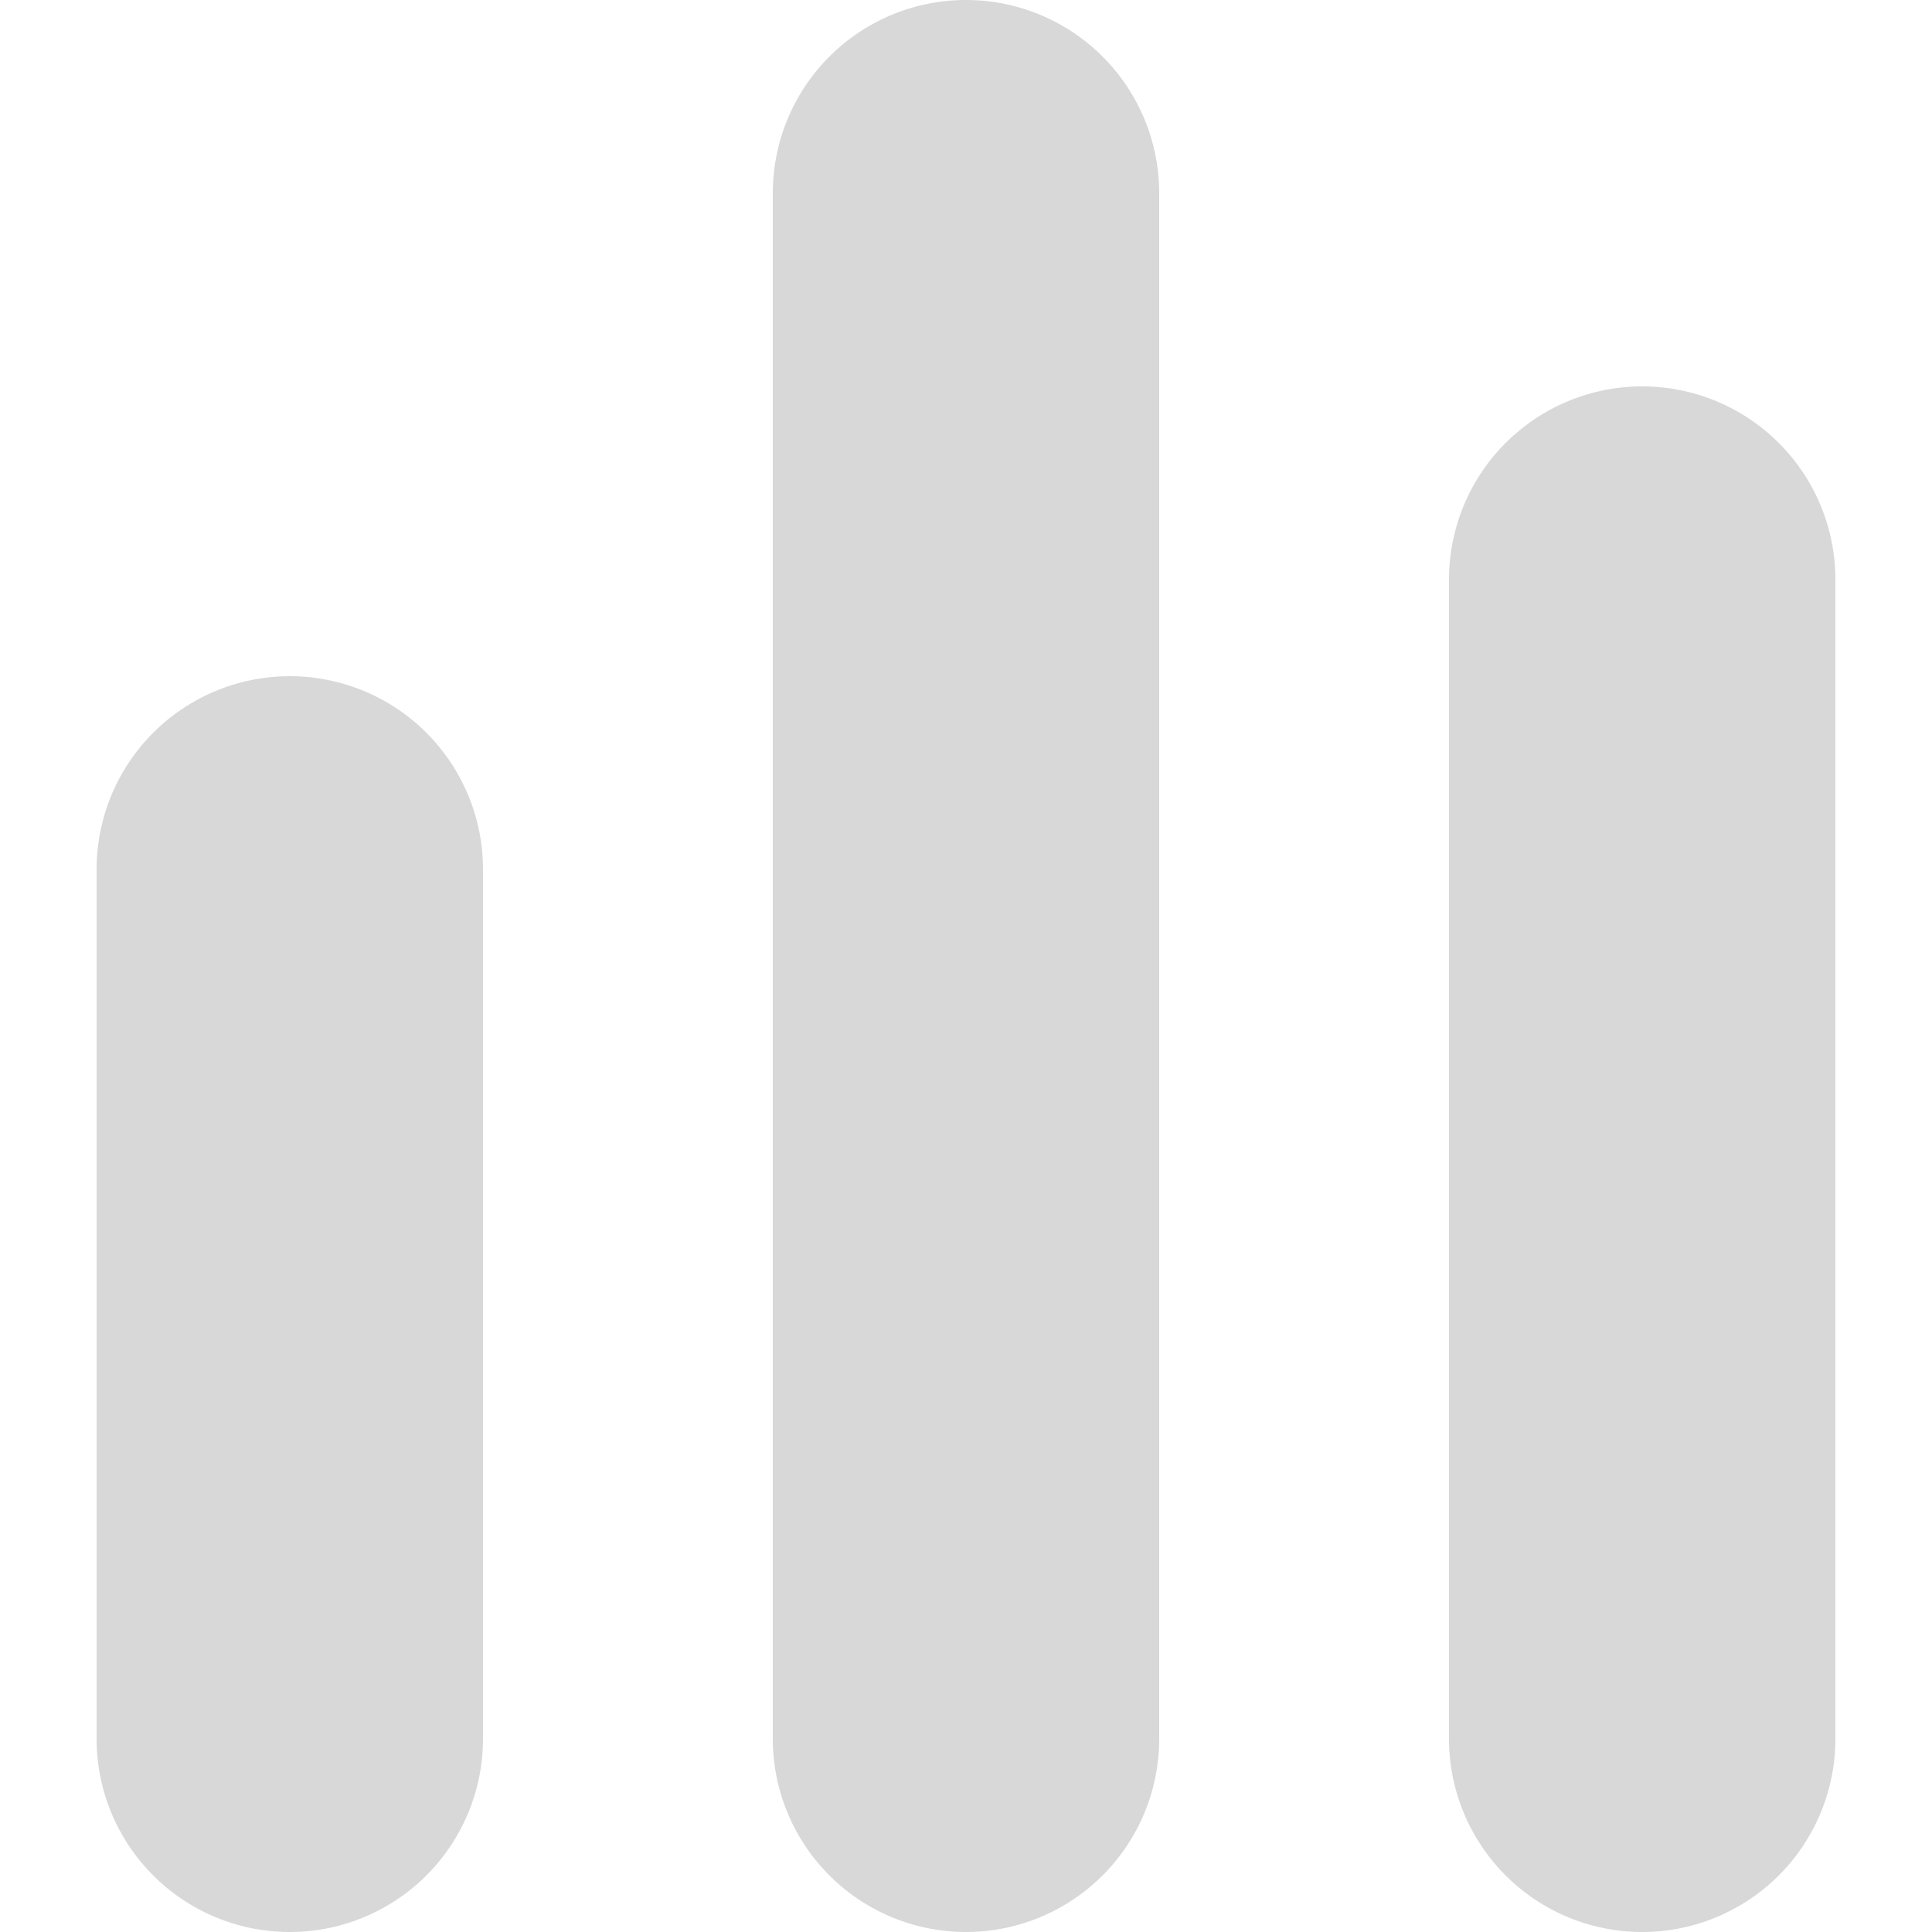 <?xml version="1.0" standalone="no"?><!DOCTYPE svg PUBLIC "-//W3C//DTD SVG 1.1//EN" "http://www.w3.org/Graphics/SVG/1.1/DTD/svg11.dtd"><svg class="icon" width="128px" height="128.00px" viewBox="0 0 1024 1024" version="1.1" xmlns="http://www.w3.org/2000/svg"><path fill="#d8d8d8" d="M153.6 358.4a102.4 102.4 0 0 1 102.4 102.4v460.8a102.4 102.4 0 1 1-204.8 0V460.8a102.4 102.4 0 0 1 102.4-102.4z m716.8-153.6a102.4 102.4 0 0 1 102.4 102.4v614.4a102.4 102.4 0 1 1-204.8 0V307.2a102.4 102.4 0 0 1 102.4-102.4z m-358.4-204.8a102.4 102.4 0 0 1 102.4 102.4v819.2a102.4 102.4 0 1 1-204.8 0V102.4a102.4 102.4 0 0 1 102.4-102.4z" /></svg>